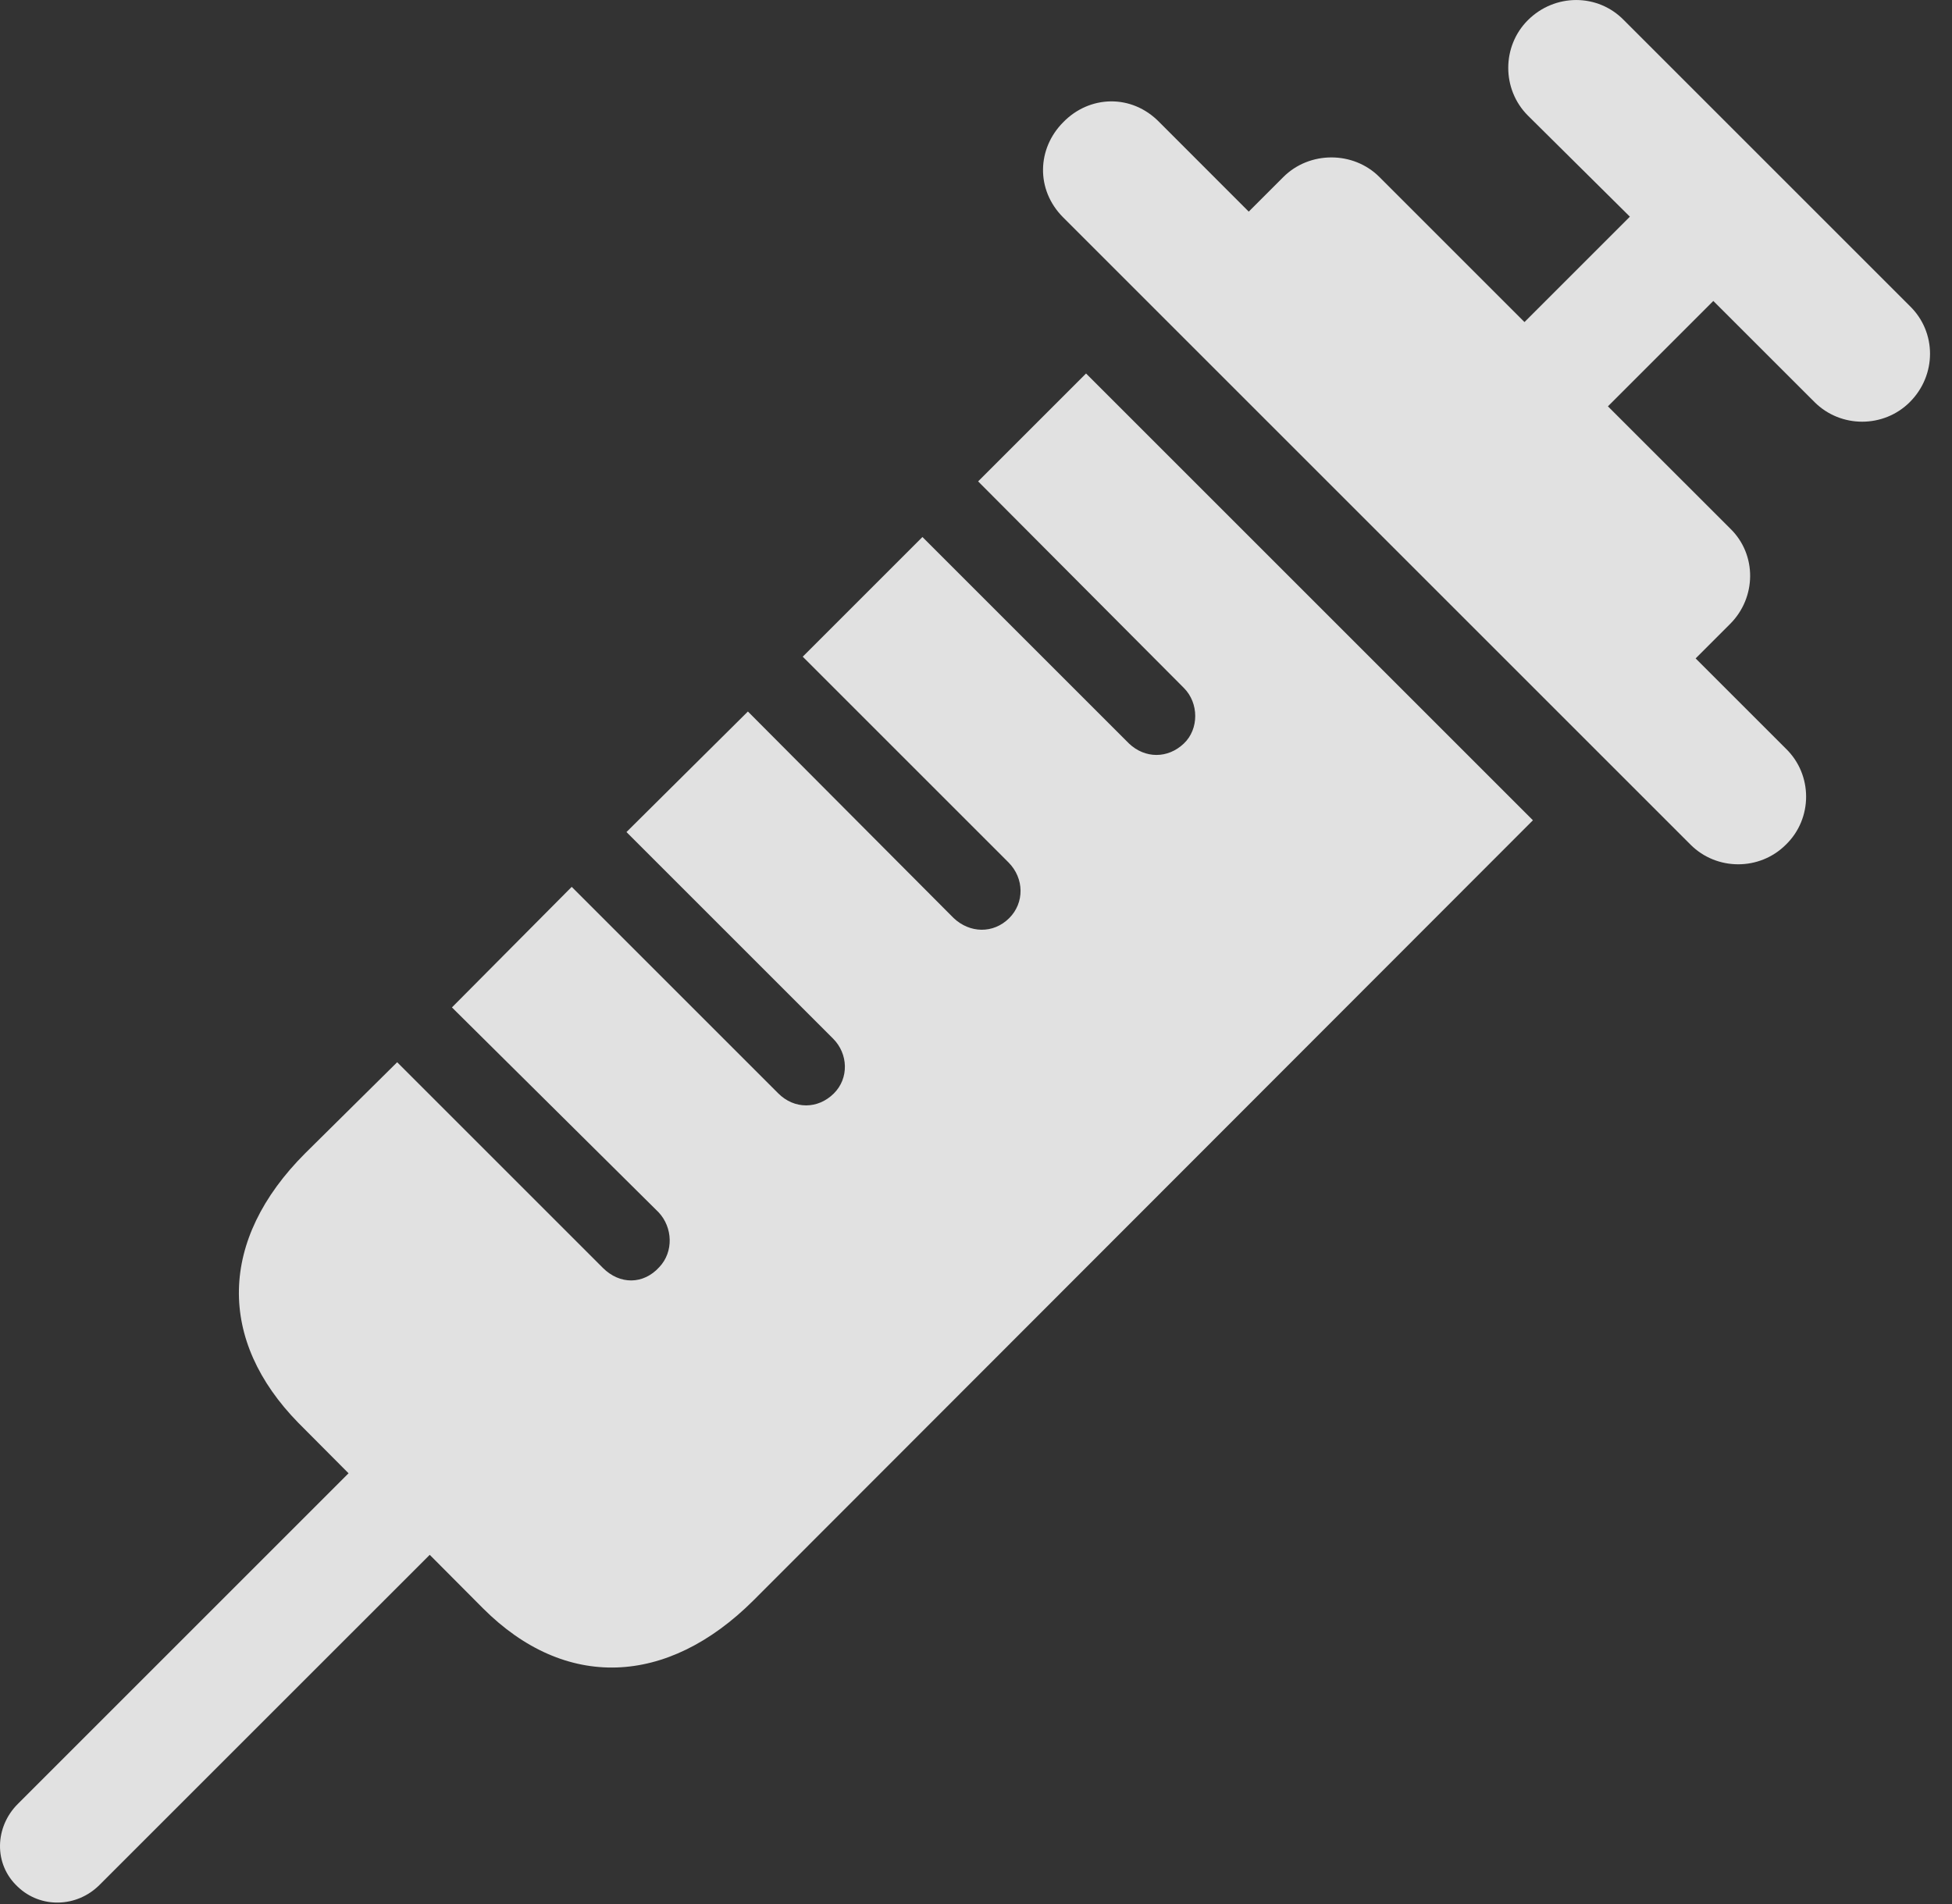 <?xml version="1.0" encoding="UTF-8"?>
<!--Generator: Apple Native CoreSVG 326-->
<!DOCTYPE svg
PUBLIC "-//W3C//DTD SVG 1.1//EN"
       "http://www.w3.org/Graphics/SVG/1.1/DTD/svg11.dtd">
<svg version="1.1" xmlns="http://www.w3.org/2000/svg" xmlns:xlink="http://www.w3.org/1999/xlink" viewBox="0 0 31.651 30.885">
 <rect x="0" y="0" width="31.651" height="30.885" fill="#333333" stroke="none"/>
 <g>
  <rect height="30.885" opacity="0" width="31.651" x="0" y="0"/>
  <path d="M0.287 30.598C0.656 30.953 1.244 30.939 1.613 30.57L8.354 23.83L7.041 22.504L0.287 29.258C-0.082 29.627-0.109 30.229 0.287 30.598ZM17.61 6.057L15.86 7.807L19.195 11.156C19.442 11.402 19.442 11.826 19.195 12.059C18.936 12.305 18.567 12.305 18.307 12.059L14.957 8.709L13.016 10.65L16.352 13.986C16.611 14.246 16.611 14.643 16.365 14.889C16.106 15.148 15.723 15.135 15.463 14.889L12.127 11.539L10.158 13.494L13.508 16.844C13.754 17.09 13.768 17.486 13.522 17.732C13.262 17.992 12.879 17.992 12.619 17.732L9.27 14.383L7.328 16.338L10.678 19.66C10.91 19.906 10.924 20.303 10.691 20.549C10.432 20.836 10.049 20.836 9.775 20.562L6.44 17.227L4.949 18.703C3.541 20.111 3.527 21.738 4.84 23.078L7.834 26.086C9.16 27.412 10.815 27.357 12.223 25.949L24.856 13.303ZM17.24 3.527L27.412 13.699C27.836 14.123 28.533 14.123 28.957 13.699C29.395 13.275 29.395 12.565 28.957 12.141L27.494 10.678L28.055 10.117C28.479 9.693 28.492 8.996 28.055 8.572L26.072 6.59L27.781 4.881L29.422 6.521C29.846 6.945 30.543 6.945 30.967 6.521C31.404 6.084 31.404 5.387 30.967 4.963L26.332 0.328C25.908-0.109 25.211-0.109 24.773 0.328C24.35 0.752 24.35 1.449 24.773 1.873L26.428 3.514L24.719 5.223L22.367 2.871C21.944 2.447 21.233 2.447 20.809 2.871L20.248 3.432L18.799 1.982C18.348 1.518 17.664 1.545 17.24 1.982C16.817 2.406 16.789 3.076 17.24 3.527Z" fill="white" fill-opacity="0.85"/>
 </g>
</svg>
